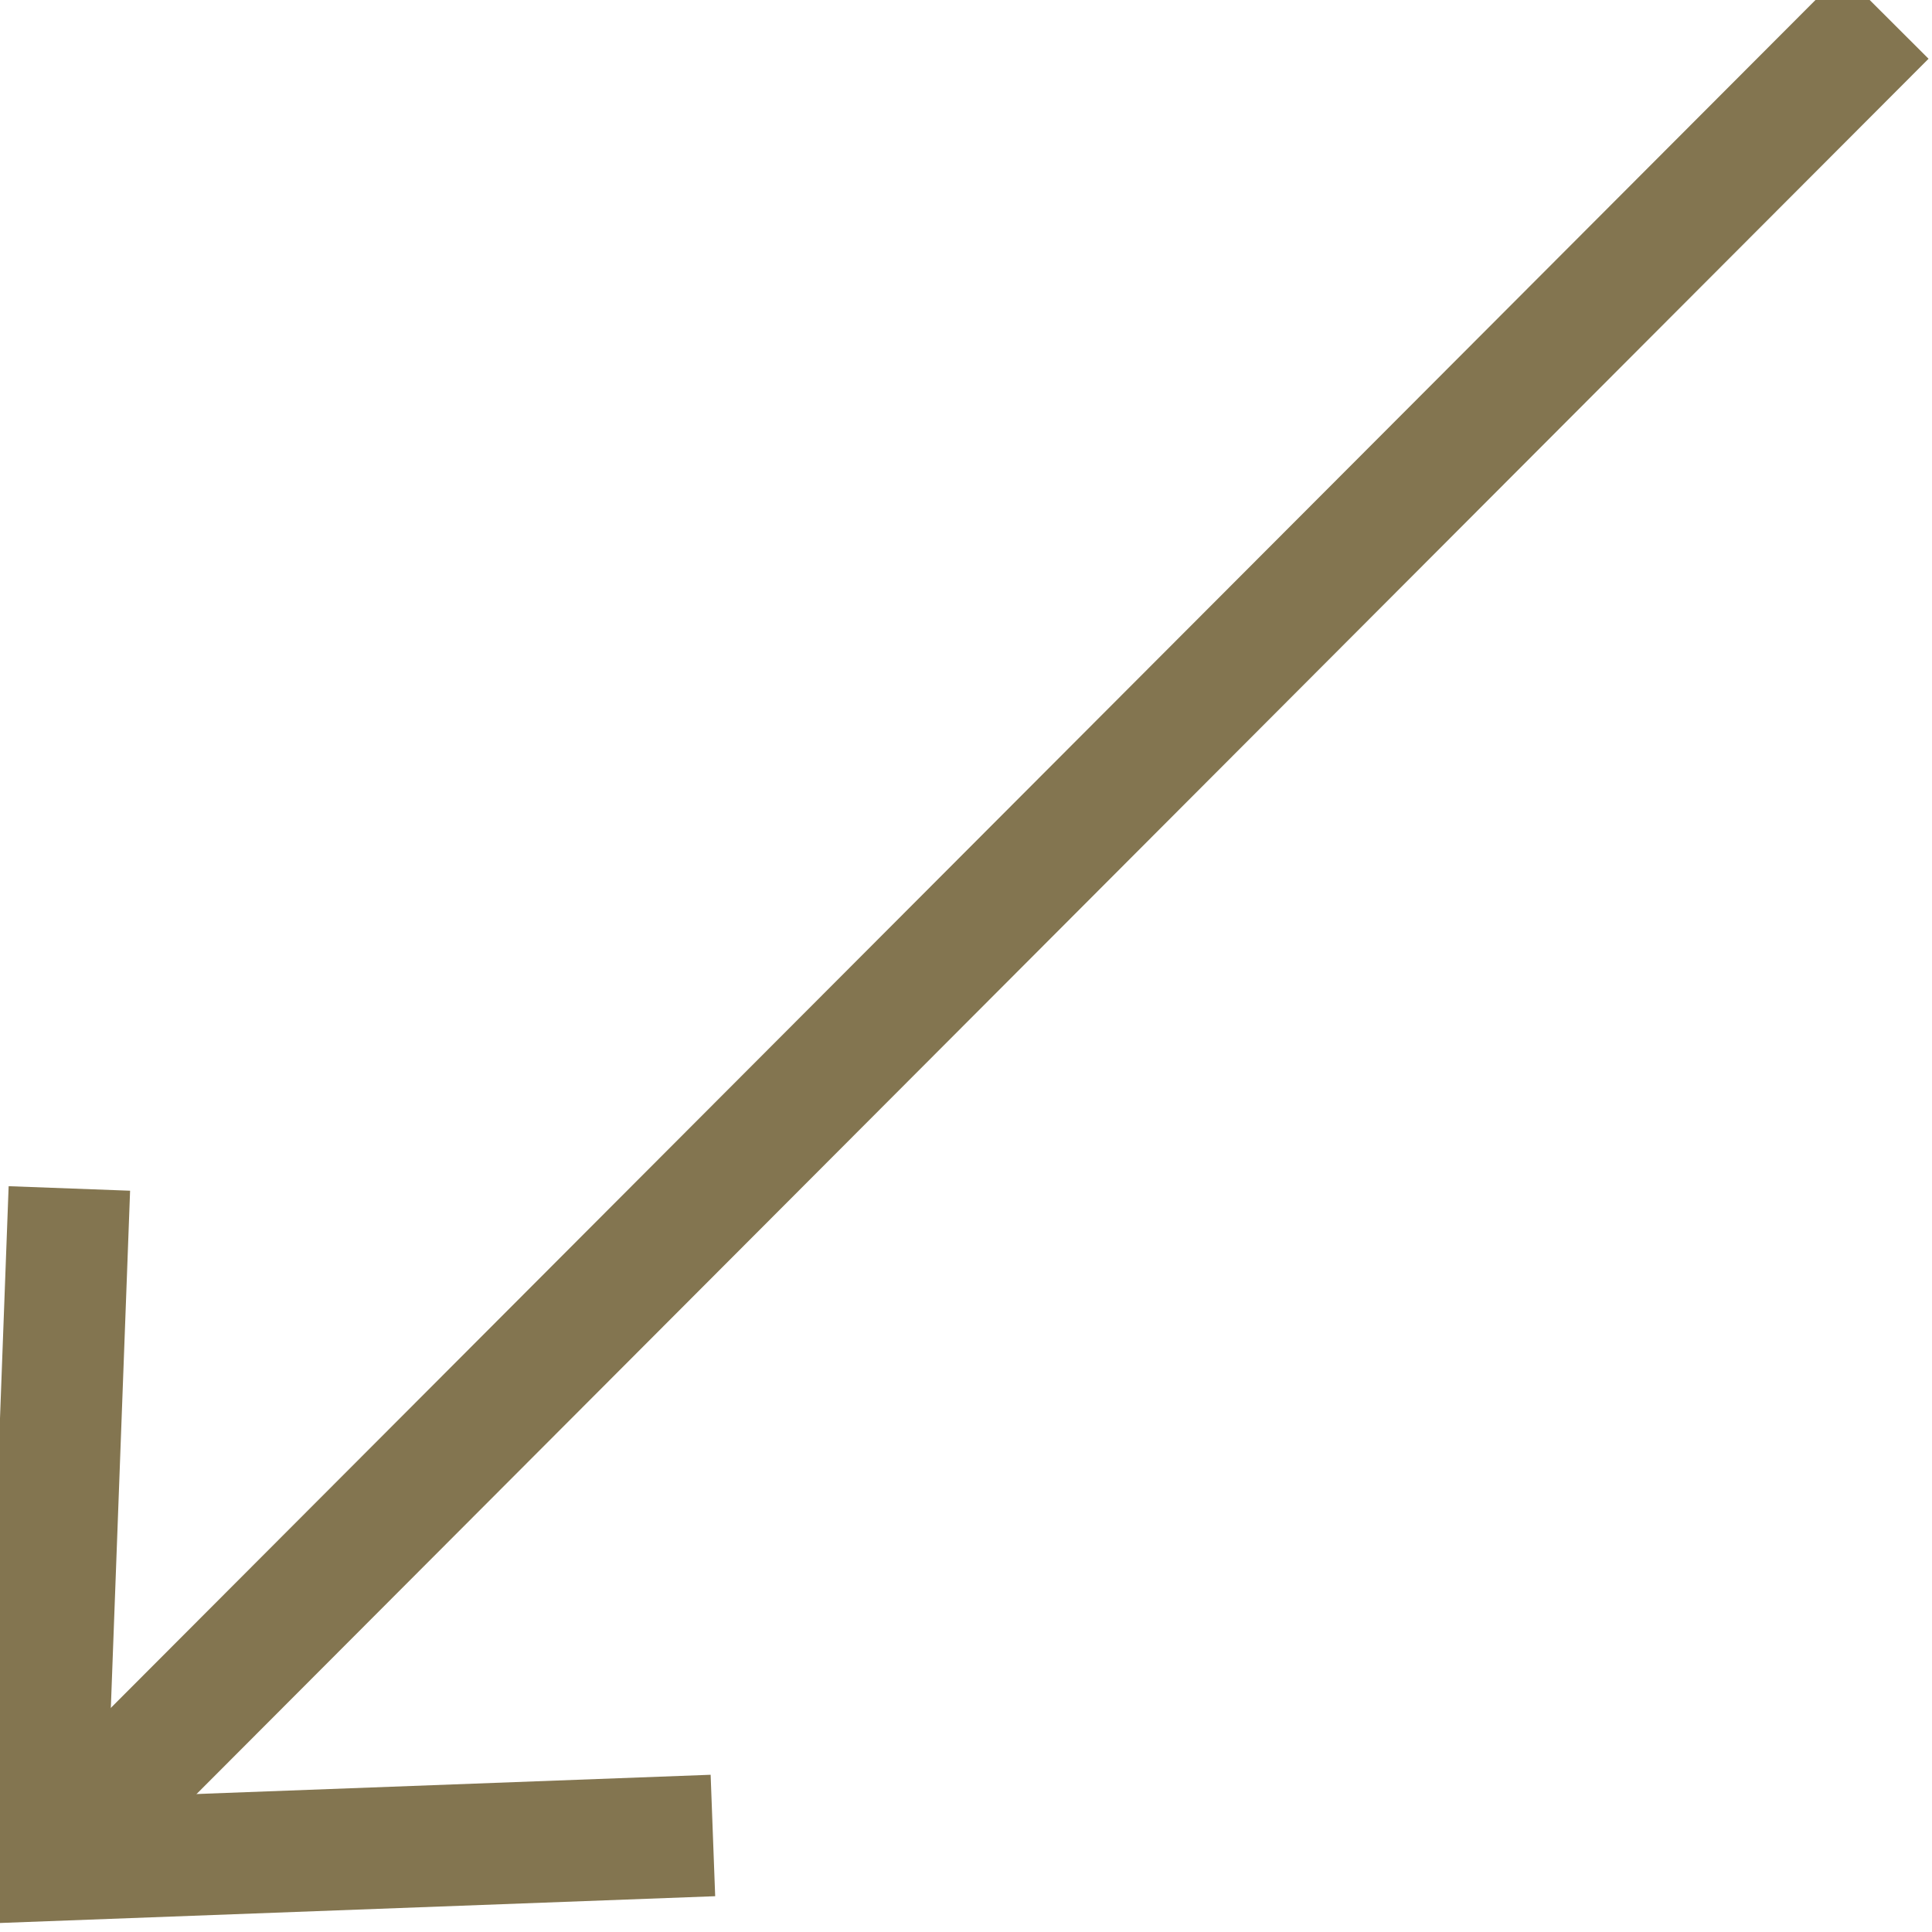 <svg width="21" height="21" viewBox="0 0 21 21" fill="none" xmlns="http://www.w3.org/2000/svg">
<path d="M0.482 20.223L20.495 0.172" stroke="#837550" stroke-width="1.321"/>
<path d="M7.749 19.951L0.482 20.223L0.754 12.918" stroke="#837550" stroke-width="1.321"/>
</svg>
